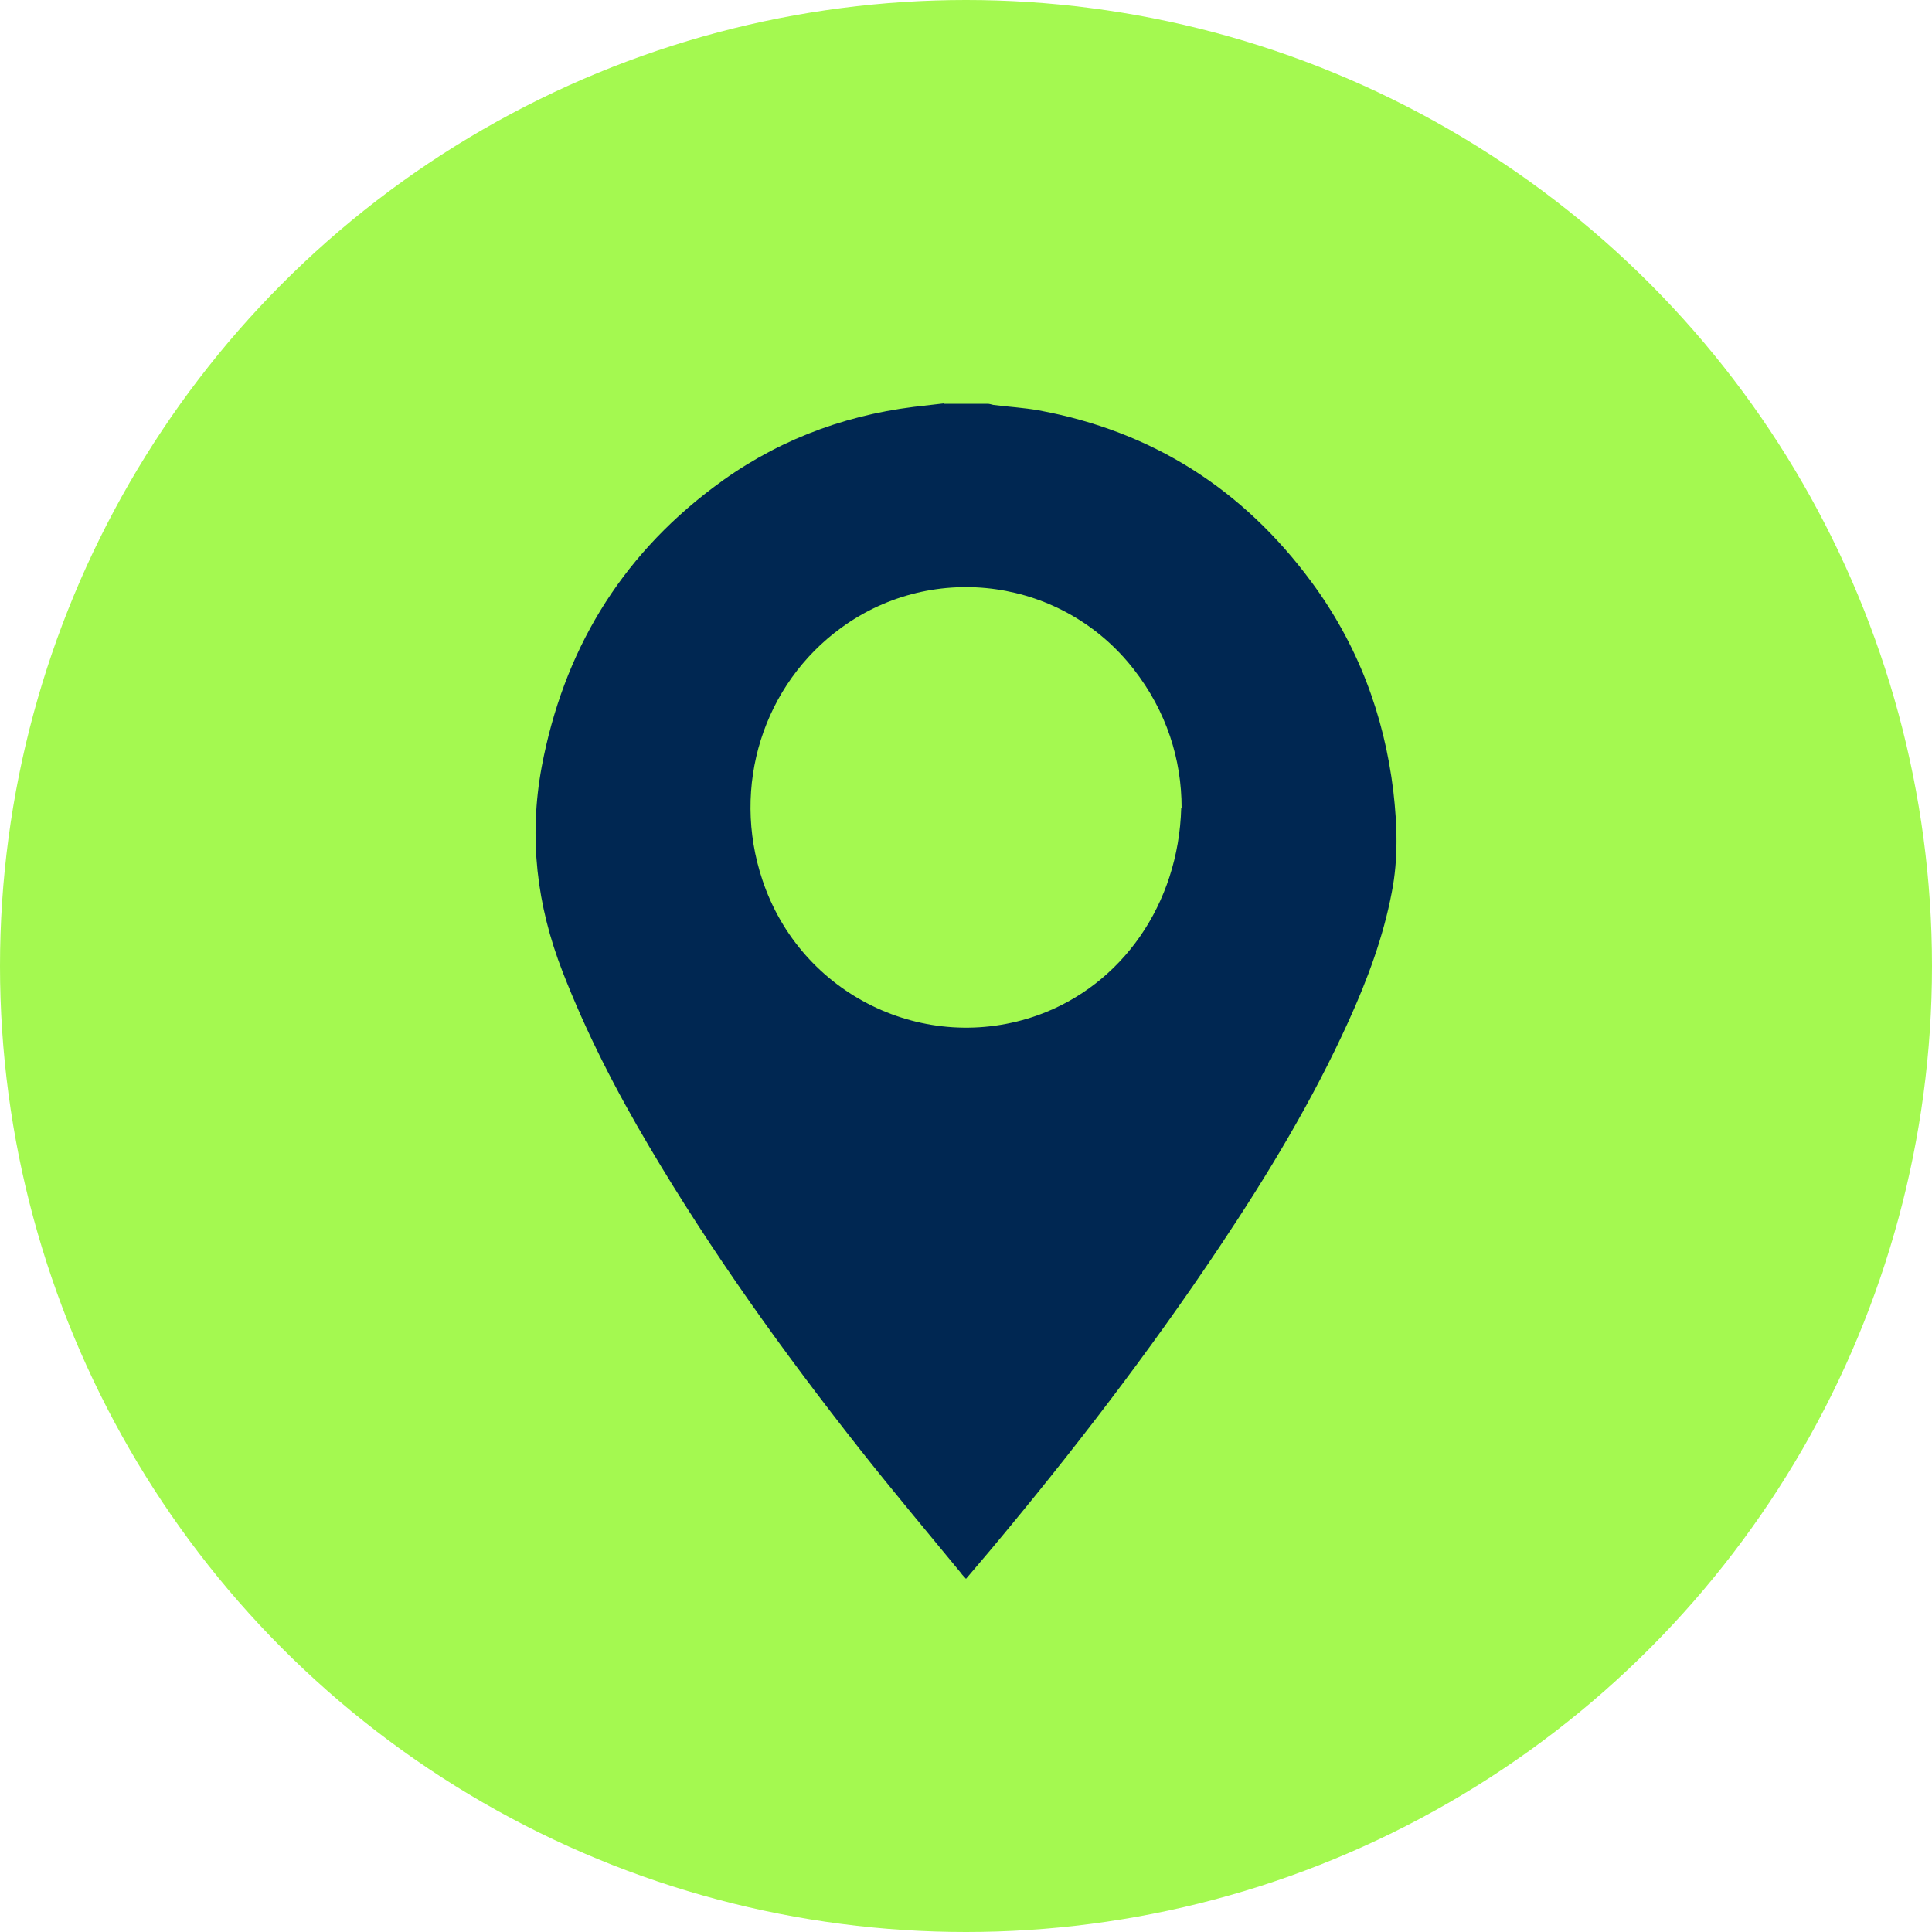 <?xml version="1.0" encoding="UTF-8"?><svg id="Layer_2" xmlns="http://www.w3.org/2000/svg" viewBox="0 0 50 50"><defs><style>.cls-1{fill:#002752;}.cls-2{fill:#a4f950;}</style></defs><g id="Layer_1-2"><g><circle class="cls-2" cx="25" cy="25" r="25"/><g id="r6qQnM.tif"><path class="cls-1" d="M24.44,10.45c.37,0,.74,0,1.12,0,.05,0,.1,.02,.15,.03,.39,.05,.78,.07,1.17,.14,2.94,.54,5.29,2.04,7.06,4.44,1.19,1.61,1.88,3.43,2.12,5.42,.1,.87,.13,1.74-.04,2.61-.22,1.16-.63,2.26-1.12,3.34-.93,2.05-2.09,3.97-3.34,5.84-1.83,2.74-3.83,5.34-5.94,7.86-.2,.24-.41,.48-.62,.73-.05-.06-.1-.1-.13-.15-.88-1.07-1.77-2.13-2.63-3.22-1.97-2.5-3.82-5.08-5.44-7.82-.86-1.45-1.63-2.95-2.24-4.52-.67-1.72-.88-3.48-.54-5.31,.56-2.97,2.01-5.39,4.42-7.21,1.54-1.17,3.29-1.86,5.21-2.1,.26-.03,.52-.06,.78-.09Zm6.14,10.46c0-1.26-.39-2.5-1.24-3.59-1.82-2.34-5.16-2.82-7.56-1.08-2.03,1.47-2.86,4.11-2.05,6.53,.99,2.98,4.21,4.55,7.14,3.5,2.16-.78,3.63-2.86,3.7-5.36Z"/></g></g></g></svg>